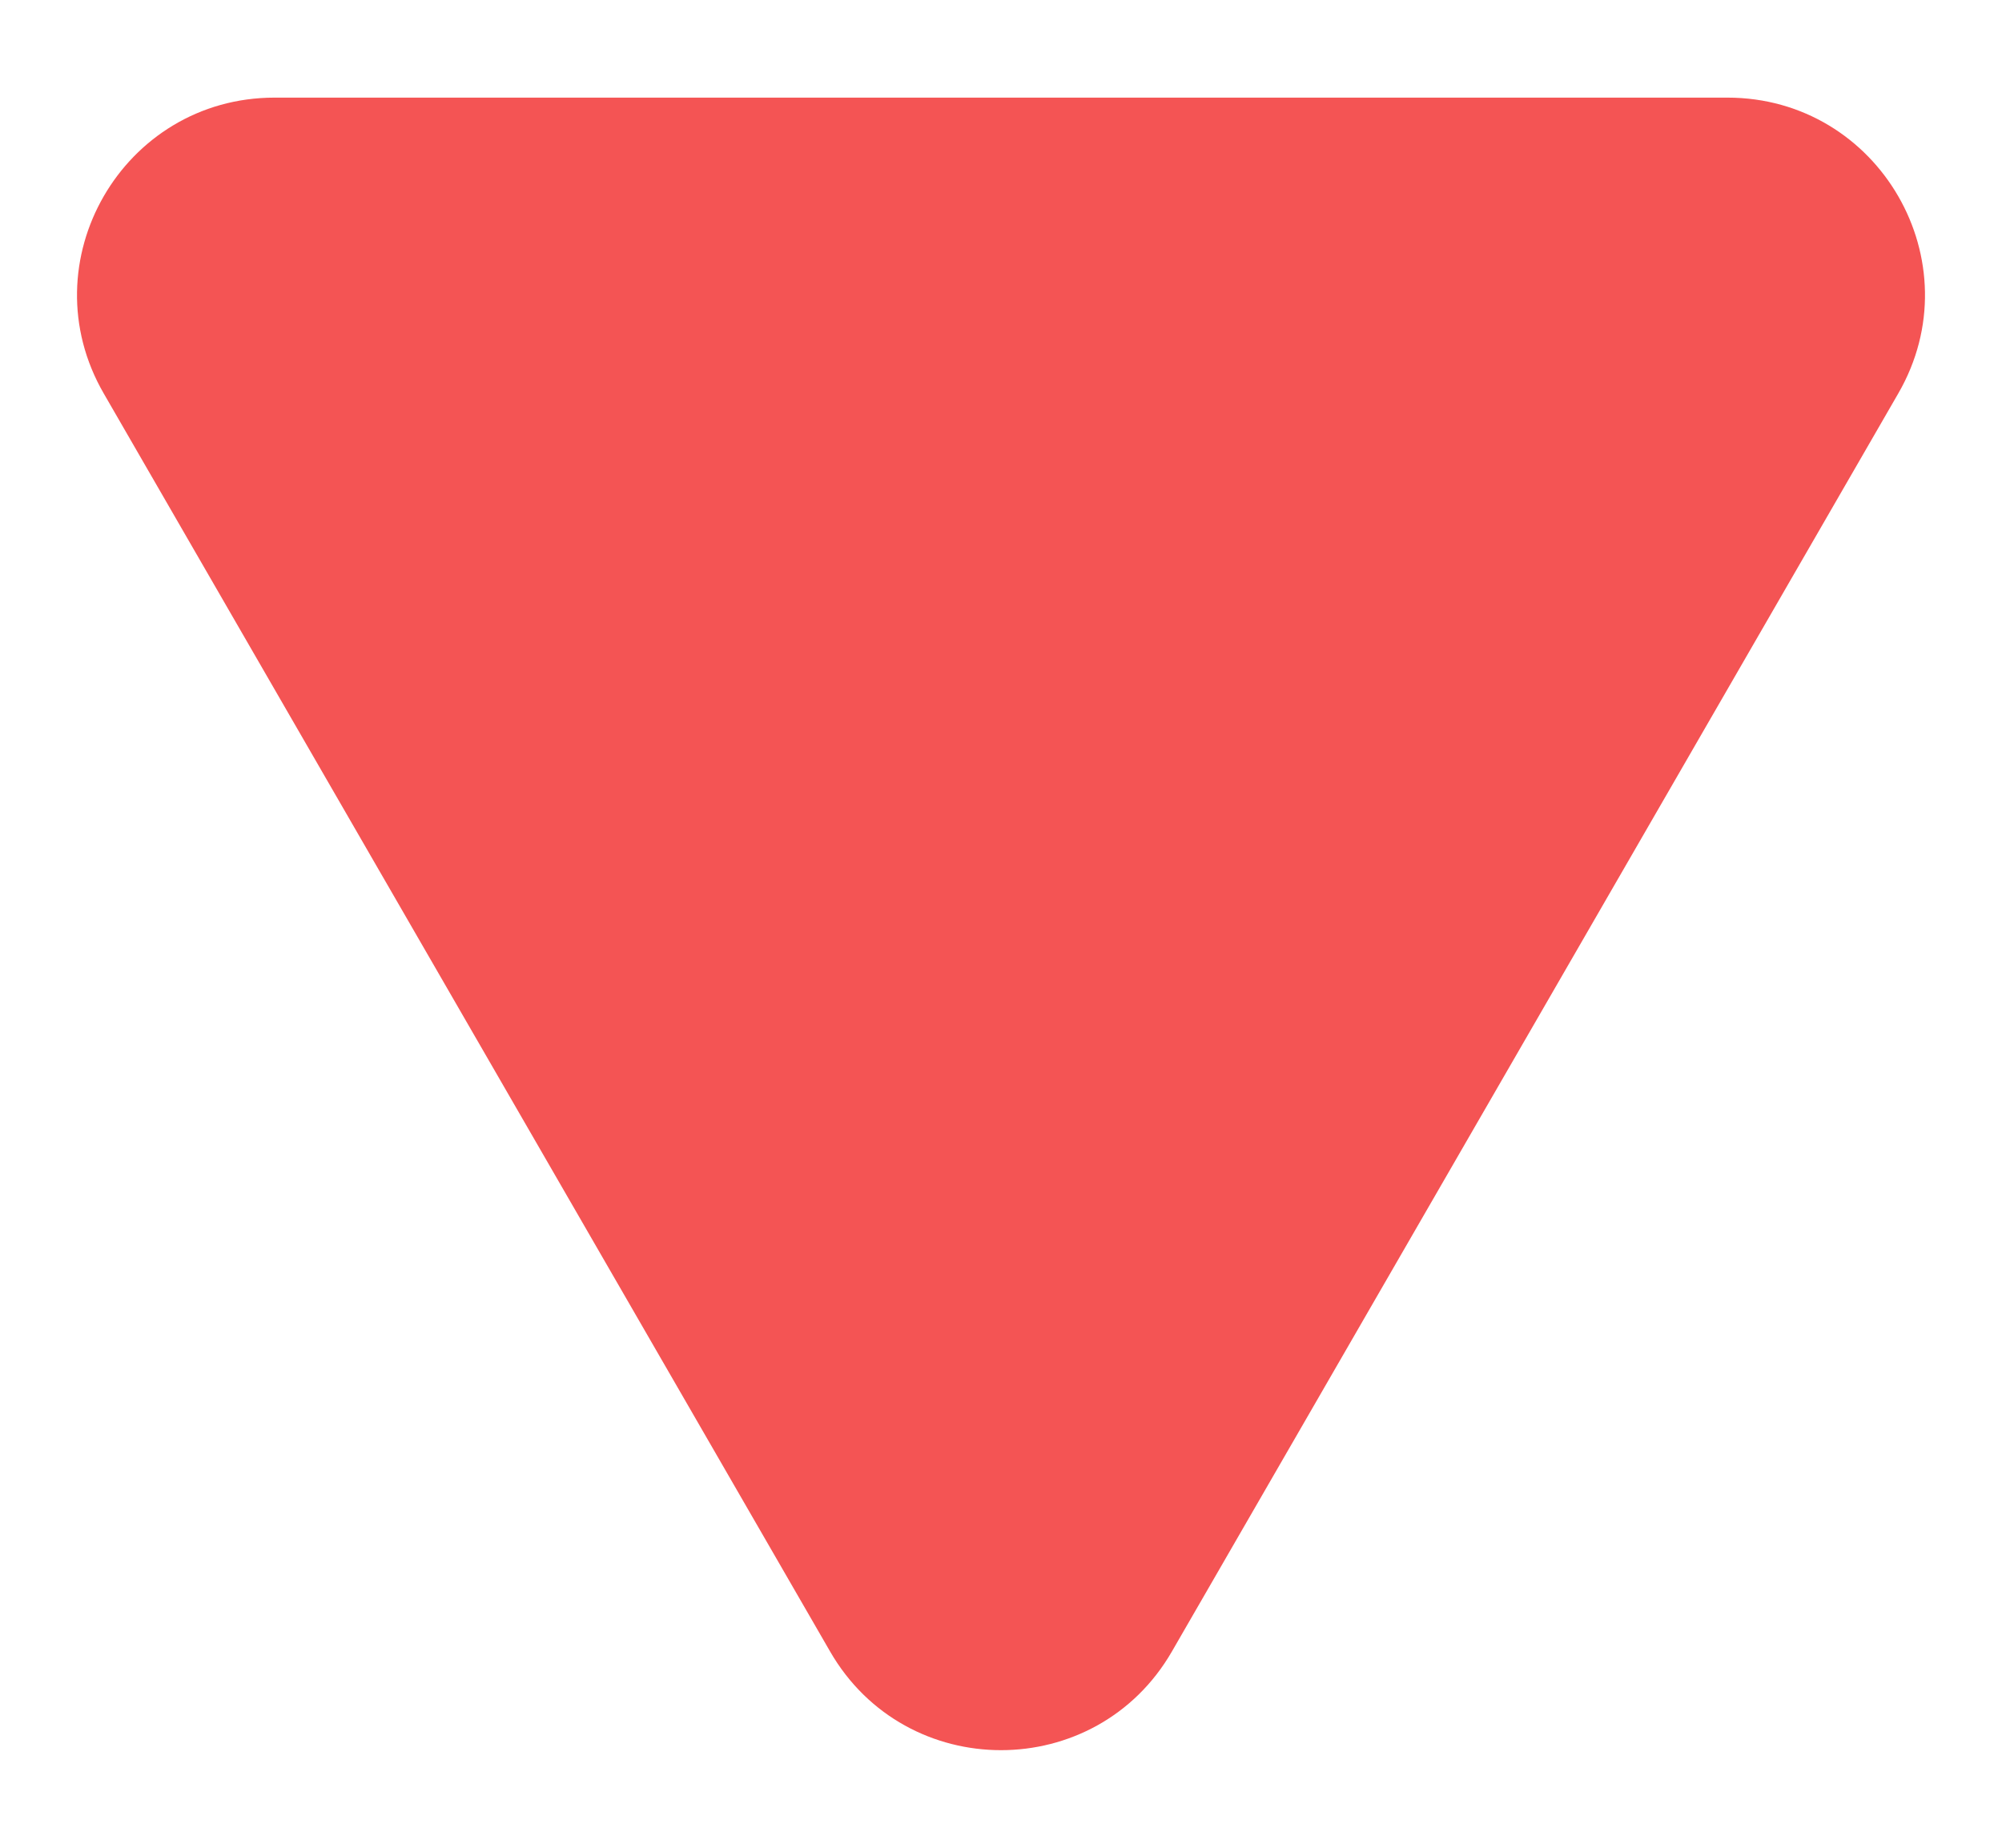 <svg width="13" height="12" viewBox="0 0 13 12" fill="none" xmlns="http://www.w3.org/2000/svg">
<path d="M7.61 10.725C7.117 11.58 5.883 11.58 5.39 10.725L0.674 2.556C0.18 1.702 0.797 0.634 1.783 0.634L11.217 0.634C12.203 0.634 12.82 1.702 12.326 2.556L7.61 10.725Z" fill="#F45454"/>
</svg>
